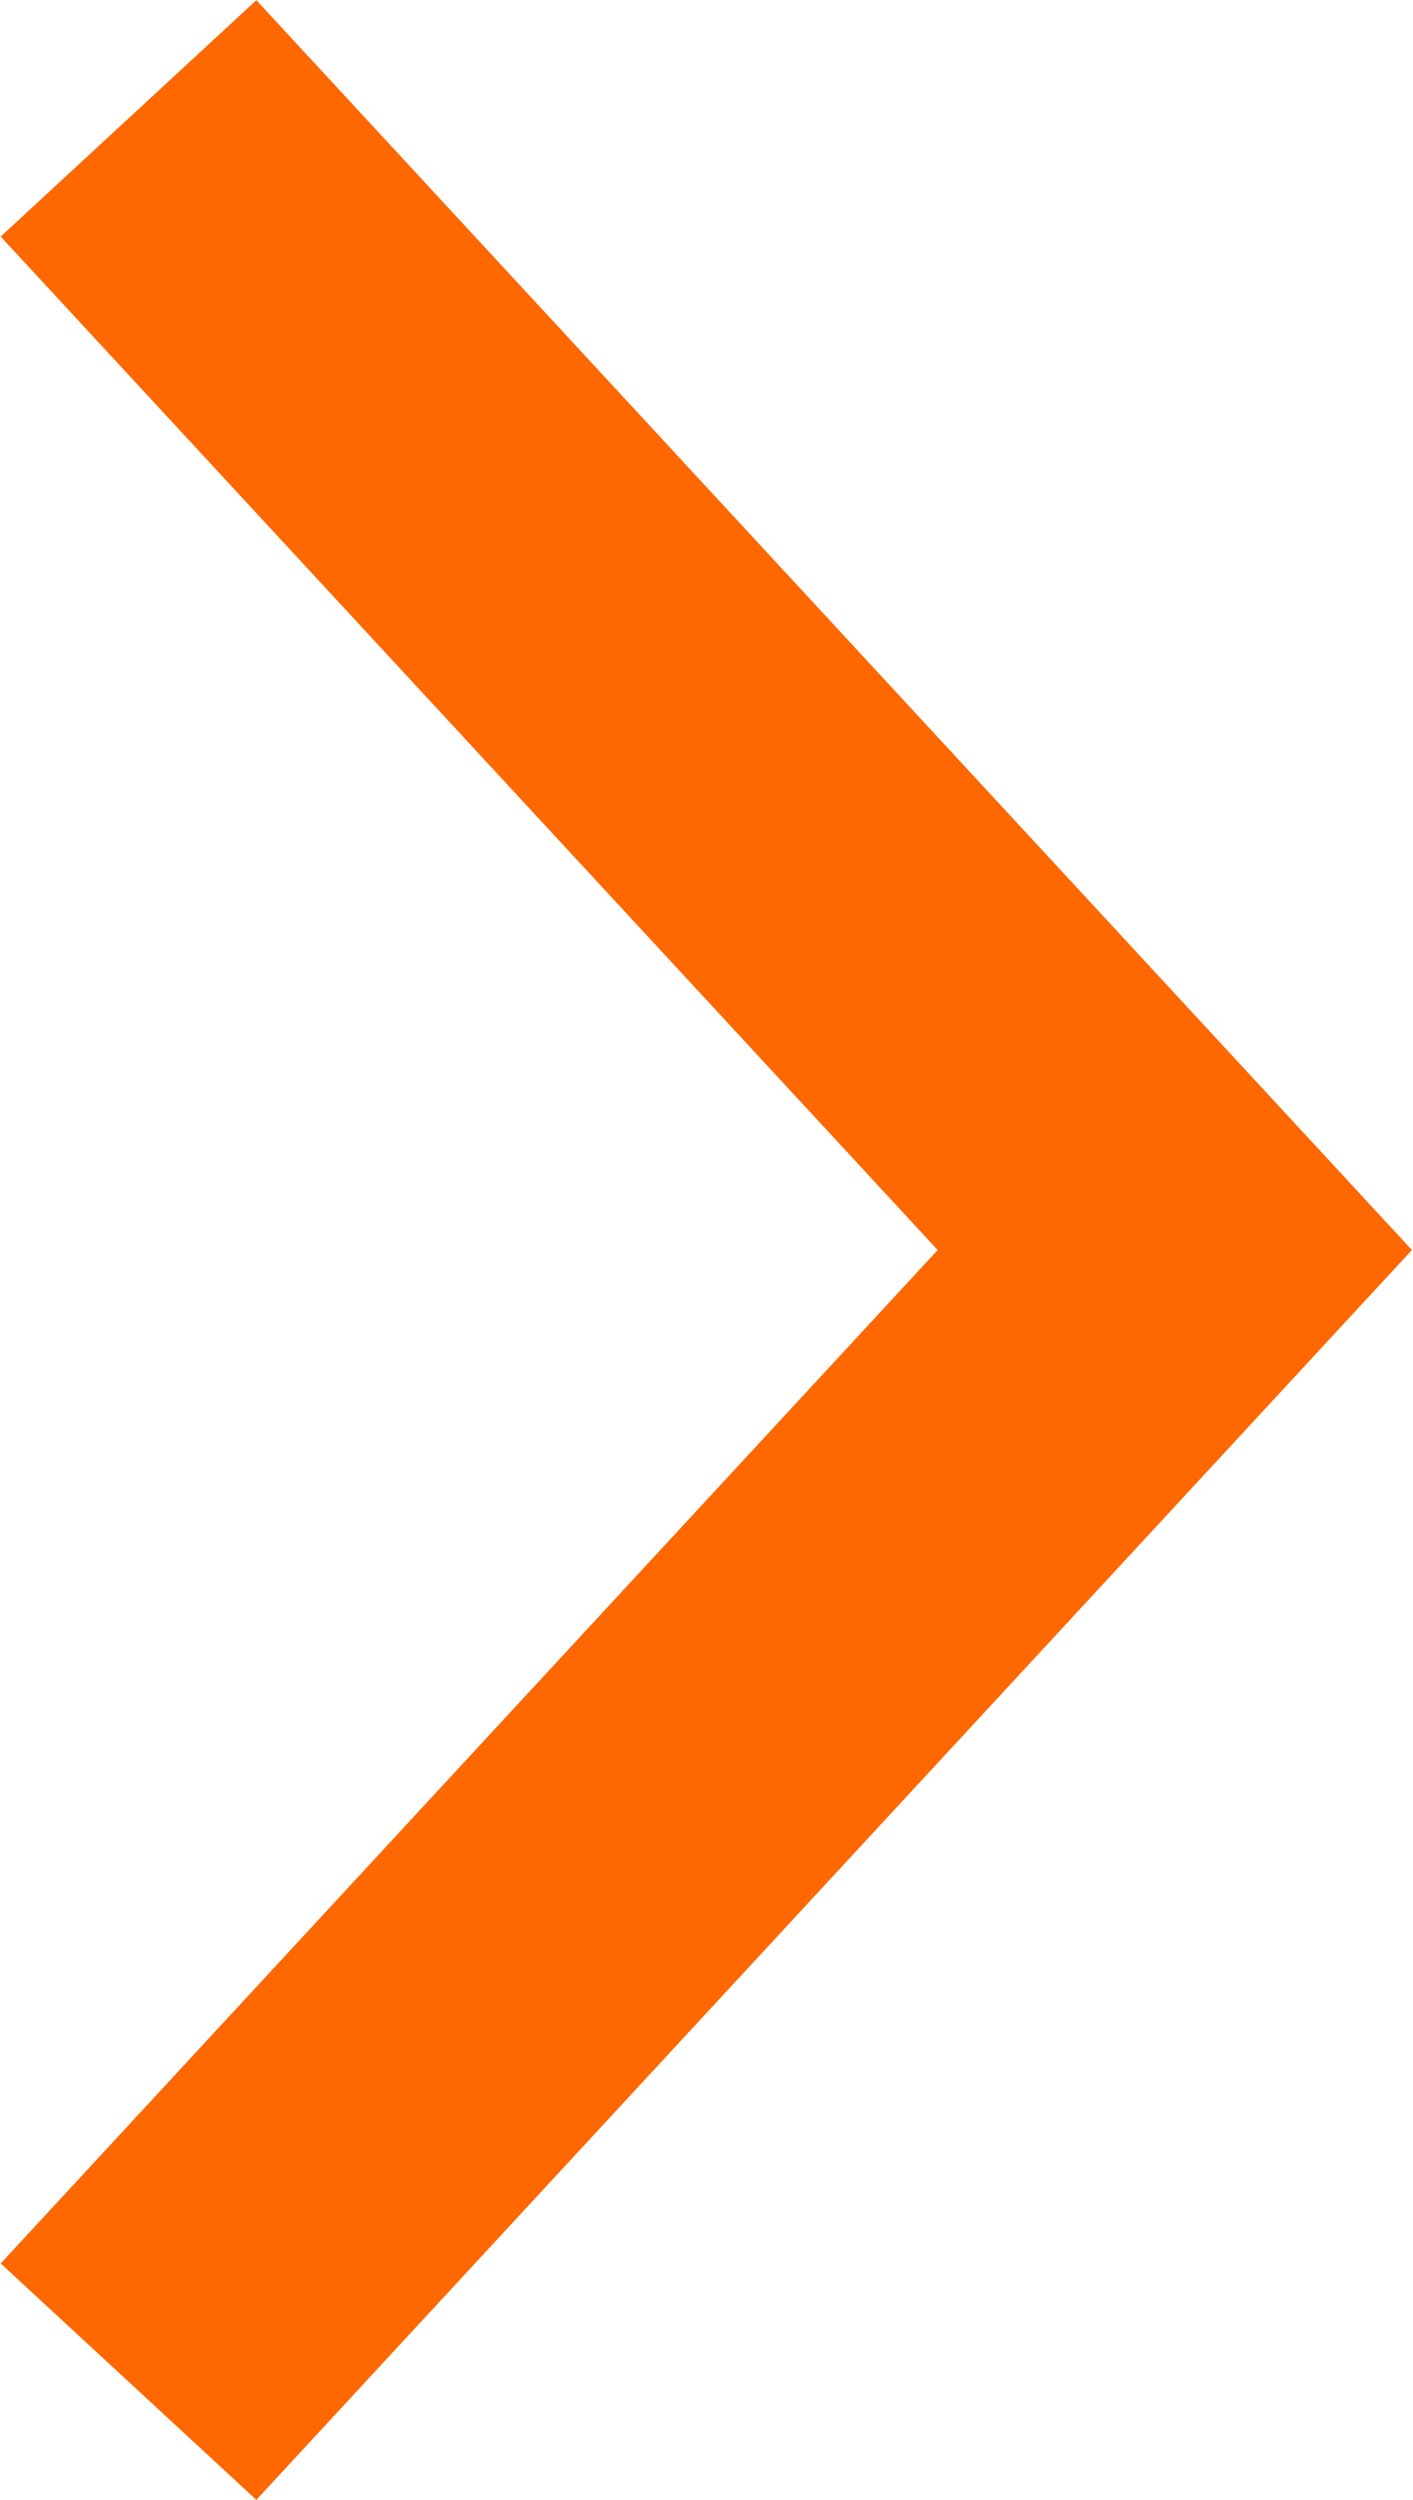 <svg id="图层_1" data-name="图层 1" xmlns="http://www.w3.org/2000/svg" width="2.86mm" height="5.06mm" viewBox="0 0 8.1 14.36"><defs><style>.cls-1{fill:none;stroke:#ff6700;stroke-width:2px;}</style></defs><g id="Navigation"><g id="Mobile-Portrait-360"><polyline id="Path-7" class="cls-1" points="0.73 0.68 6.74 7.18 0.73 13.68"/></g></g></svg>